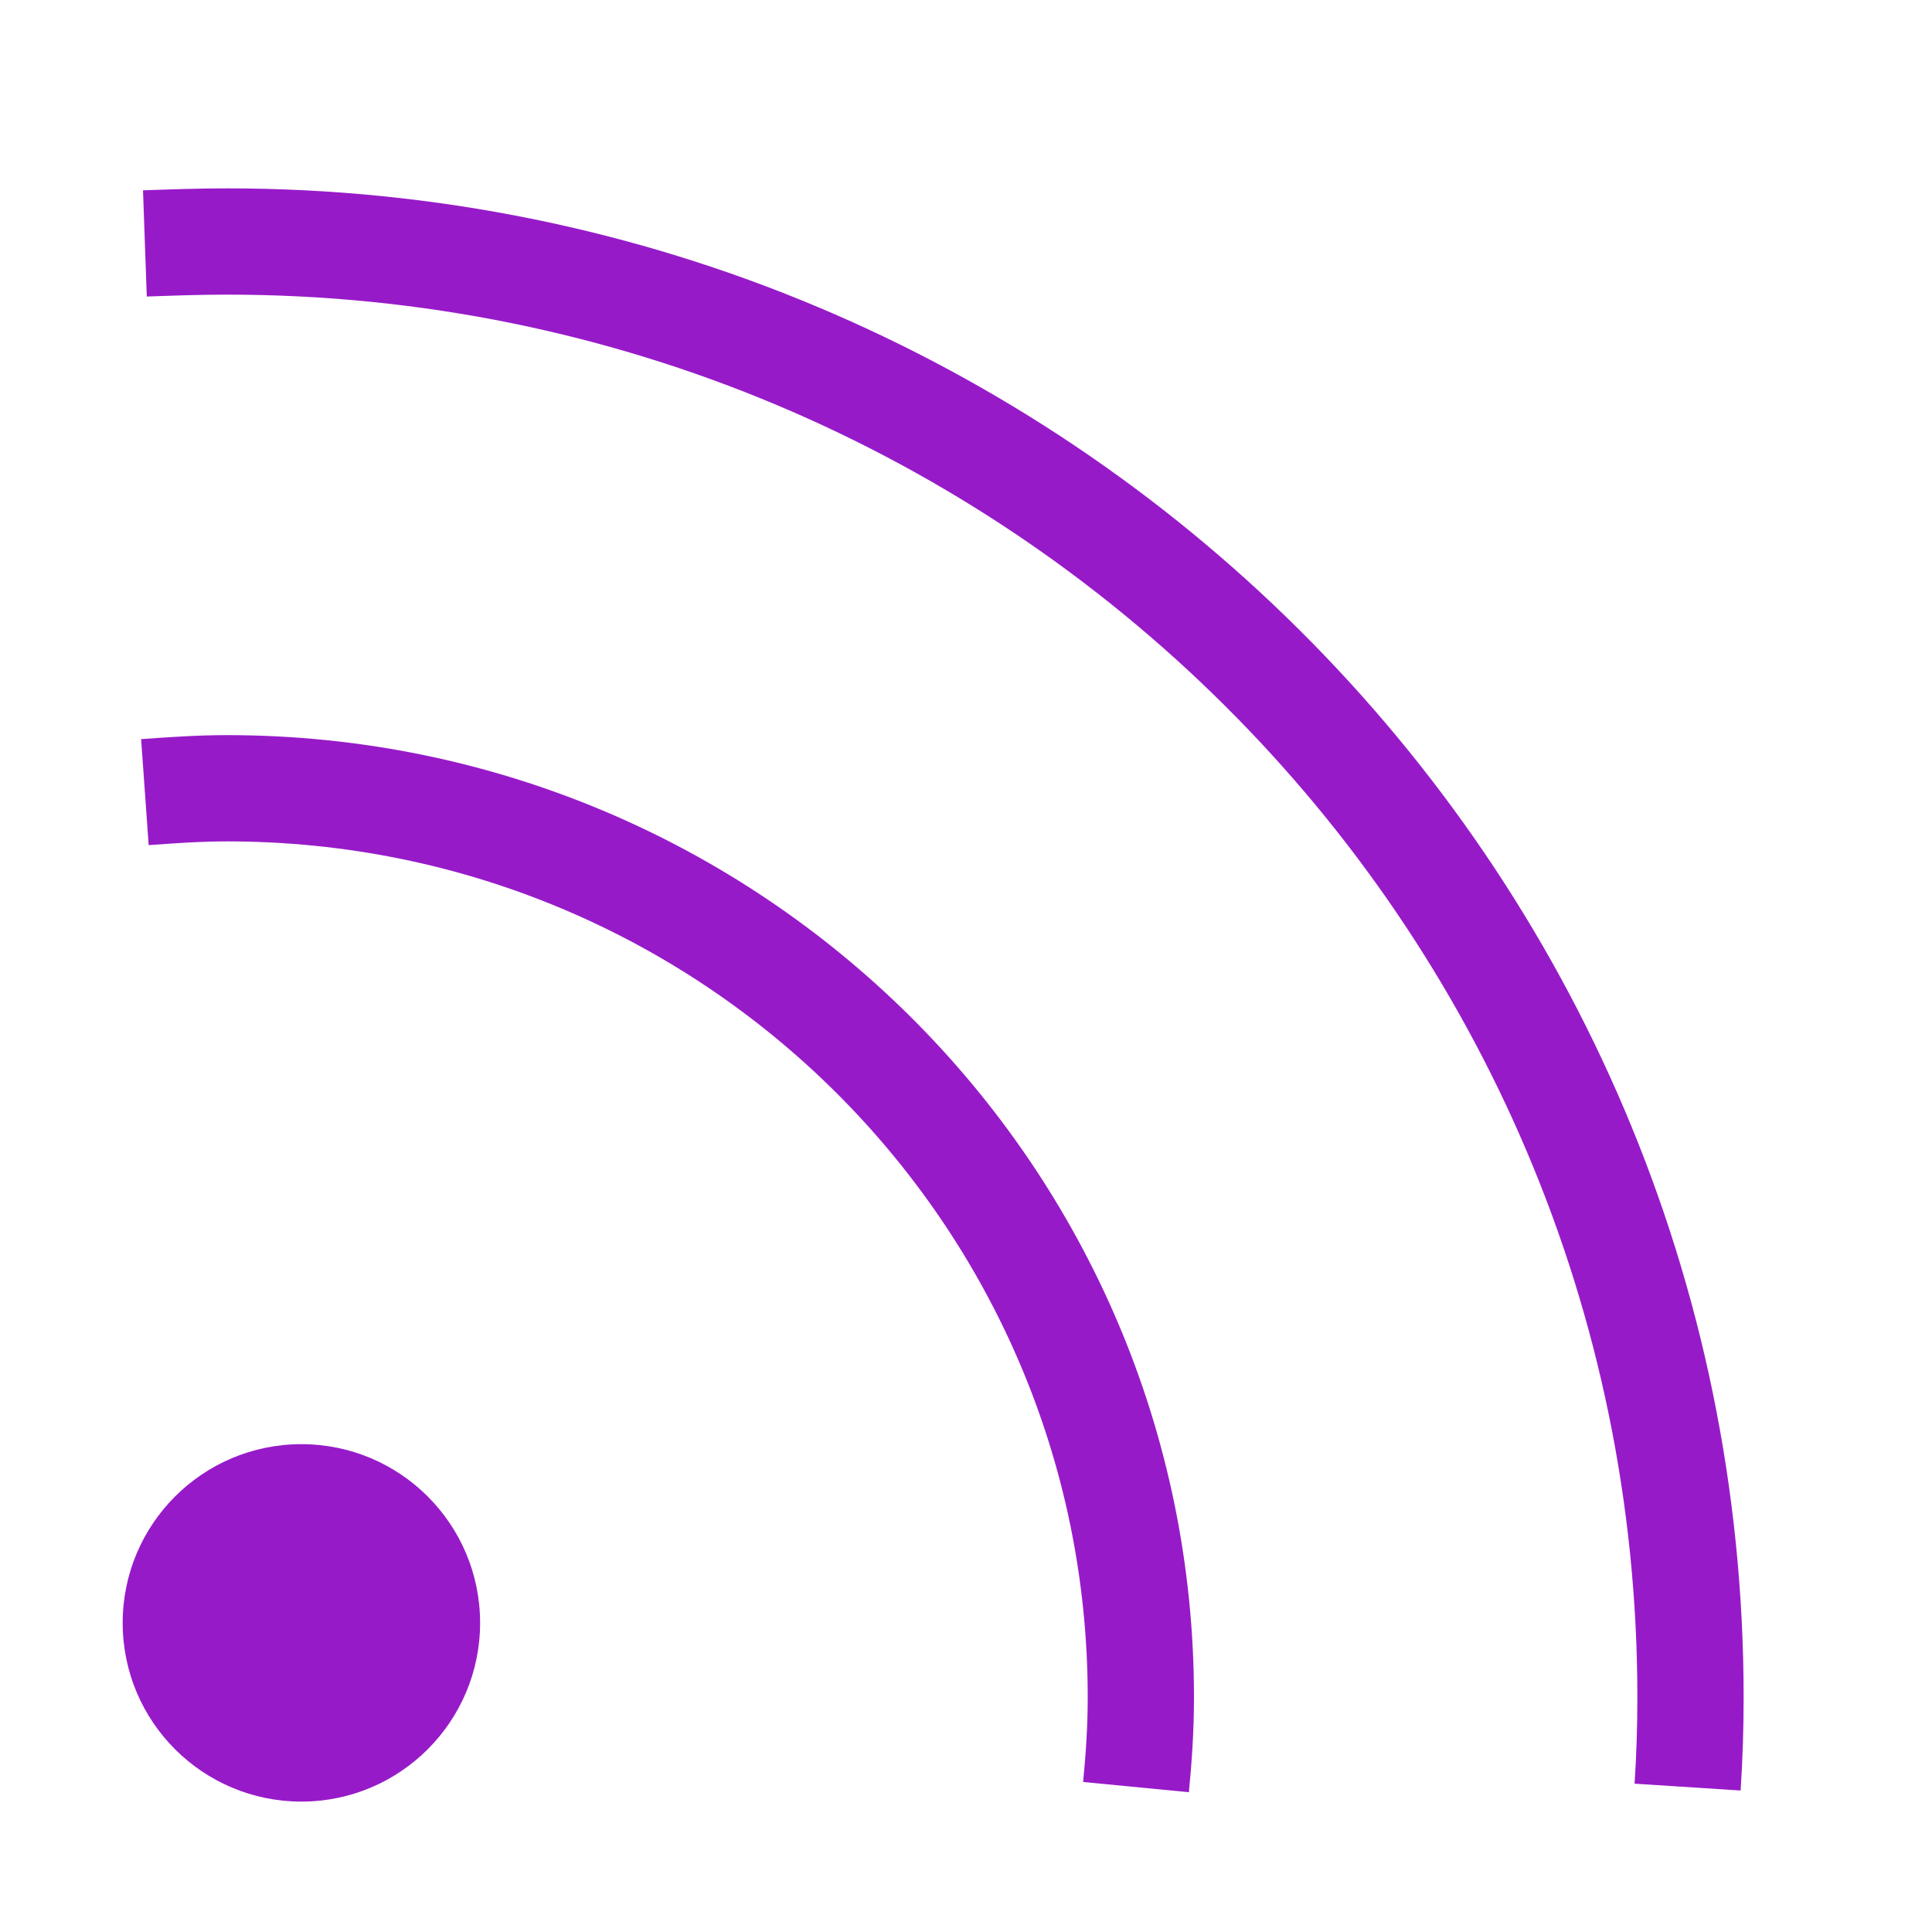 <svg class="feed" width="20" height="20" viewBox="0 0 20 20" xmlns="http://www.w3.org/2000/svg" data-svg="rss"><circle cx="3.12" cy="16.8" r="1.85" fill="#971ac9"></circle><path fill="none" stroke="#971ac9" stroke-width="1.1" d="M1.5,8.2 C1.78,8.18 2.06,8.16 2.35,8.16 C7.57,8.16 11.81,12.37 11.81,17.57 C11.81,17.89 11.79,18.19 11.76,18.5"></path><path fill="none" stroke="#971ac9" stroke-width="1.1" d="M1.5,2.52 C1.78,2.51 2.06,2.5 2.35,2.5 C10.72,2.5 17.5,9.24 17.5,17.57 C17.5,17.89 17.49,18.19 17.47,18.5"></path>
</svg>
